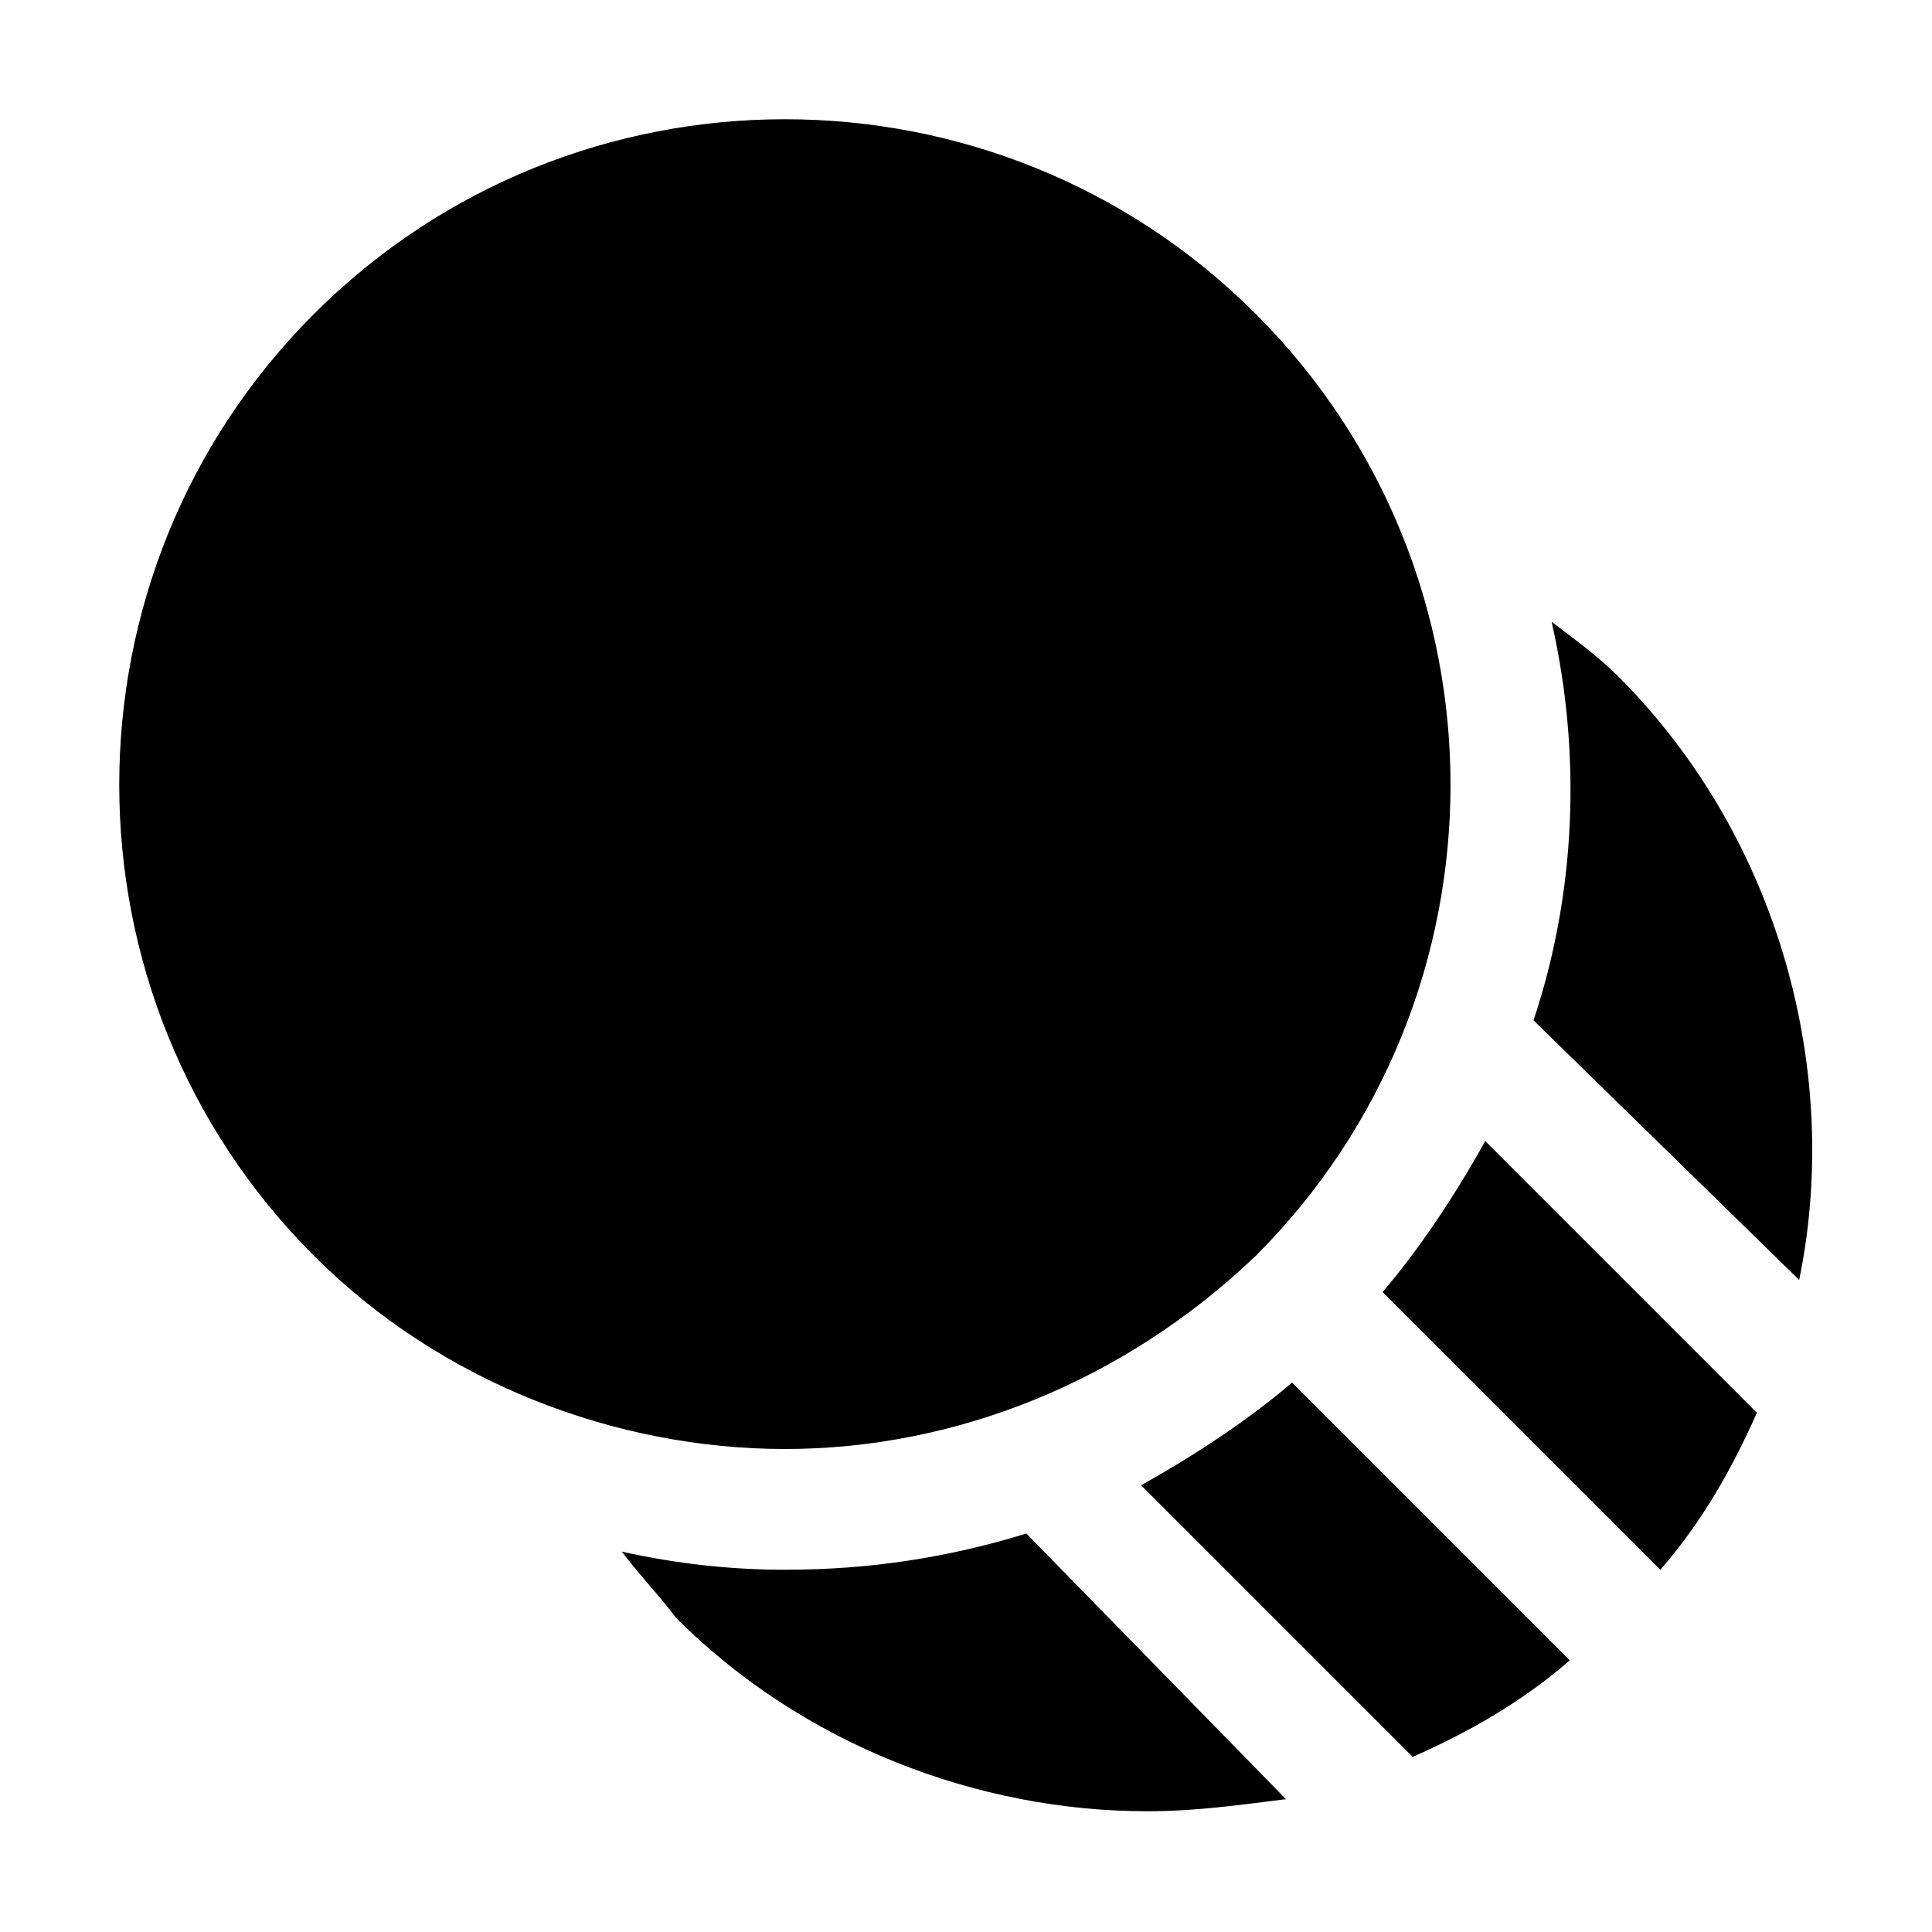 <?xml version="1.0" ?><svg id="Icons" style="enable-background:new 0 0 32 32;" version="1.1" viewBox="0 0 32 32" xml:space="preserve" xmlns="http://www.w3.org/2000/svg" xmlns:xlink="http://www.w3.org/1999/xlink"><style type="text/css">
	.st0{fill:none;stroke:#000000;stroke-width:2;stroke-linecap:round;stroke-linejoin:round;stroke-miterlimit:10;}
</style><g><path d="M20.8,20.8c4.3-4.3,4.3-11.3,0-15.6c-4.3-4.3-11.3-4.3-15.6,0c-4.3,4.3-4.3,11.3,0,15.6c2.1,2.1,5,3.2,7.8,3.2   S18.6,22.9,20.8,20.8z"/><path d="M18.9,24.6l4.5,4.5c0.9-0.4,1.8-0.9,2.6-1.6l-4.6-4.6C20.7,23.5,19.8,24.1,18.9,24.6z"/><path d="M13,26c-0.9,0-1.8-0.1-2.7-0.3c0.3,0.4,0.6,0.7,0.9,1.1c2.1,2.1,5,3.2,7.8,3.2c0.8,0,1.5-0.1,2.3-0.2l-4.3-4.4   C15.7,25.8,14.4,26,13,26z"/><path d="M26.8,11.2c-0.3-0.3-0.7-0.6-1.1-0.9c0.5,2.2,0.4,4.5-0.3,6.6l4.4,4.3C30.5,17.8,29.5,13.9,26.8,11.2z"/><path d="M22.9,21.4l4.6,4.6c0.7-0.8,1.2-1.7,1.6-2.6l-4.5-4.5C24.1,19.8,23.5,20.7,22.9,21.4z"/></g></svg>